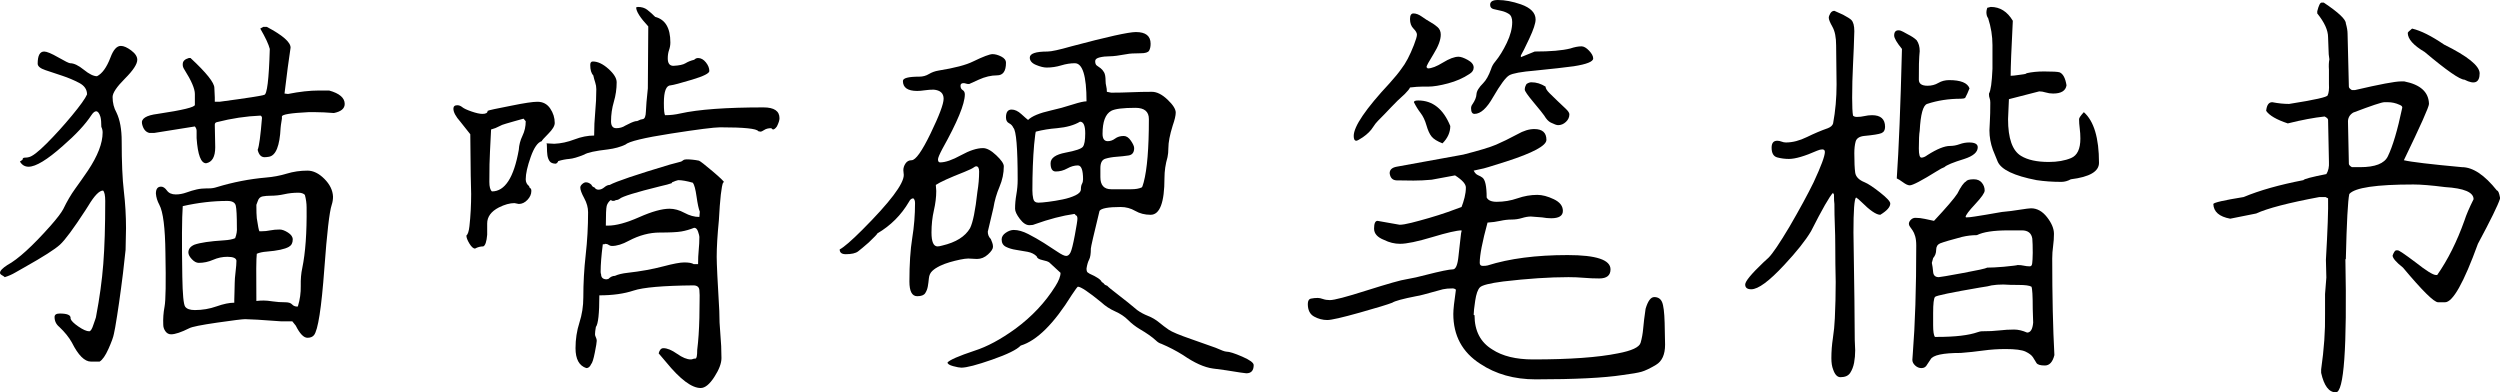 <svg xmlns="http://www.w3.org/2000/svg" viewBox="77 -825 5773 906" fill="#000000"><path d="M787-45L787-45Q774-45 760-73L760-73L752-83L726-83Q659-88 643-88L643-88Q634-88 578.50-80Q523-72 514-67L514-67Q486-53 472-53L472-53Q464-53 459-60Q454-67 454-75L454-75Q453-96 457-117Q461-138 459-241L459-241Q458-328 445-352L445-352Q438-365 437-378L437-378Q437-394 449-394L449-394Q456-394 462.50-385Q469-376 483-376L483-376Q495-376 507.50-380.50Q520-385 531-387.50Q542-390 555-390L555-390L560-390Q569-390 578-393L578-393Q634-410 691-415L691-415Q716-417 739-424Q762-431 787-431L787-431Q807-431 826-412Q845-393 846-371L846-371Q846-361 843-352L843-352Q835-328 826-205L826-205Q816-68 802-51L802-51Q797-45 787-45ZM307 10L307 10L287 10Q265 10 243-34L243-34Q233-52 214-70L214-70Q203-79 203-93L203-93Q203-101 215-101L215-101Q240-101 240-91L240-91L240-89Q242-82 258-71Q274-60 283-60L283-60Q288-60 293-76L293-76Q295-82 297-87.50Q299-93 299-95L299-95Q311-158 315.50-215.50Q320-273 320-361L320-361Q320-380 315-385L315-385Q302-385 281-350L281-350L274-339Q233-276 215.50-260Q198-244 134-208L134-208Q123-202 112-195.50Q101-189 88-185L88-185Q86-187 81.50-189.50Q77-192 77-195L77-195Q77-202 94-213L94-213Q131-233 194-304L194-304Q216-329 223-342L223-342Q236-369 250.50-389Q265-409 280-431L280-431Q314-482 314-519L314-519Q314-526 311-532L311-532Q311-547 309-555L309-555Q305-568 299-568L299-568Q294-568 288-559L288-559Q267-527 222-488L222-488Q168-440 143-440L143-440Q130-440 123-452L123-452L129-456Q129-461 134.50-461Q140-461 143-462L143-462Q155-464 184.50-493.50Q214-523 243-558Q272-593 278-607L278-607Q278-624 260-633.50Q242-643 221-650L221-650L182-663Q164-669 164-678L164-678Q164-706 179-706L179-706Q188-706 211.50-692.50Q235-679 239-679L239-679Q252-679 270.50-664Q289-649 301-649L301-649Q319-658 332-692L332-692Q342-719 356-719L356-719Q366-719 380-708.50Q394-698 394-687L394-687Q394-672 365.50-643.50Q337-615 337-601L337-601Q337-581 346-565L346-565Q358-540 358-499L358-499Q358-426 363-383.50Q368-341 368-298L368-298L367-248L361-194Q352-121 343-69L343-69L340-54Q338-43 327.50-19.50Q317 4 307 10ZM678-759L685-763L693-763Q748-734 748-715L748-715Q742-676 734-609L734-609L742-608Q782-616 814-616L814-616L837-616Q873-606 873-585L873-585Q873-569 848-564L848-564Q823-566 806-566L806-566L789-566Q728-563 728-556L728-556L728-551Q725-533 725-530L725-530Q722-467 698-463L698-463Q692-462 688-462L688-462Q676-462 672-479L672-479Q677-491 682-553L682-553Q681-558 678-558L678-558Q629-556 578-543L578-543Q573-542 573-537L573-537L574-485Q574-452 553-448L553-448Q535-448 531-506L531-506L531-523Q531-528 527-533L527-533L433-518L422-518Q409-521 405-539Q401-557 441-562L441-562Q528-575 527-583L527-583L527-608Q527-626 503-664L503-664Q499-670 499-675L499-675L499-677Q499-687 513-691L513-691L517-691Q572-640 572-622L572-622L573-600L573-590L584-590Q681-603 687-606L687-606Q697-606 700-712L700-712Q696-728 678-759L678-759ZM527-109L527-109Q553-109 577-117.50Q601-126 618-126L618-126L618-133Q618-141 618.50-151Q619-161 619-172L619-172Q619-181 621-197.50Q623-214 623-223L623-223Q622-232 602-232L602-232Q585-232 569-225Q553-218 536-218L536-218Q528-218 520-226.50Q512-235 512-242L512-242Q512-254 526-260L526-260Q546-267 594-270L594-270Q611-271 620-275L620-275Q625-288 624-300L624-300Q624-339 621.50-350Q619-361 602-361L602-361Q552-361 499-349L499-349Q496-308 498-186L498-186Q499-125 504.50-117Q510-109 527-109ZM764-117L764-117L765-118Q772-141 771.50-164.50Q771-188 775-206L775-206Q786-259 785-346L785-346Q785-360 781-375L781-375Q776-380 766-380L766-380Q749-380 733.50-376.50Q718-373 701-373L701-373Q692-373 683.50-371.50Q675-370 672-360L672-360L669-352Q669-330 670-321L670-321Q674-294 676-291L676-291L682-291Q691-291 701-293Q711-295 723-295L723-295Q731-295 742-288Q753-281 753-272L753-272Q753-260 744-255L744-255Q730-247 693-244L693-244Q679-243 670-239L670-239Q668-225 669-130L669-130Q677-131 686-131L686-131Q694-131 707-129Q720-127 736-127L736-127Q747-127 751.50-122Q756-117 764-117Z" /><path d="M1213-383L1213-383Q1258-383 1275-479L1275-479Q1276-496 1283.50-511.50Q1291-527 1291-545L1291-545L1286-551Q1274-548 1264.50-545Q1255-542 1245.50-539.50Q1236-537 1229-533Q1222-529 1211-526L1211-526Q1210-500 1208.50-475.50Q1207-451 1207-405L1207-405Q1207-388 1213-383ZM1478-180L1478-180L1482-181Q1489-188 1497-188L1497-188Q1508-193 1526-195L1526-195Q1571-200 1609-210L1609-210Q1643-219 1657-219L1657-219Q1673-219 1679-215L1679-215L1689-215Q1689-233 1690.50-248Q1692-263 1692-278L1692-278Q1692-281 1689-290Q1686-299 1680-299L1680-299Q1665-293 1650.50-290.50Q1636-288 1600.50-288Q1565-288 1529-269L1529-269Q1507-257 1490-257L1490-257Q1486-257 1482.50-259.50Q1479-262 1474-262L1474-262L1473-261L1469-261Q1464-222 1464-198L1464-198Q1464-193 1465-192L1465-192Q1465-180 1478-180ZM1476-304L1481-304Q1509-304 1553-323.50Q1597-343 1623-343L1623-343Q1640-343 1657.50-333.50Q1675-324 1692-324L1692-324L1693-336Q1689-346 1685.50-371Q1682-396 1677-403L1677-403Q1656-409 1643-409L1643-409Q1638-408 1629-404L1629-404L1628-402Q1620-399 1602-395L1602-395Q1517-374 1508-366L1508-366Q1504-363 1499-363L1499-363Q1497-361 1492-361L1492-361L1487-363Q1480-357 1478-349.50Q1476-342 1476-304L1476-304ZM1361-447L1361-447Q1350-447 1346-453Q1342-459 1341-467Q1340-475 1340-484Q1340-493 1339-494L1339-494L1357-493Q1380-494 1403.50-503Q1427-512 1449-512L1449-512Q1449-540 1451.50-566.50Q1454-593 1454-619L1454-619Q1454-627 1451.50-634.50Q1449-642 1447-651L1447-651Q1440-658 1440-675L1440-675Q1440-683 1446-683L1446-683Q1463-683 1482-666Q1501-649 1501-635L1501-635Q1501-612 1494.50-590Q1488-568 1488-545L1488-545Q1488-529 1500-529L1500-529Q1512-529 1521-535L1521-535Q1536-543 1544-545L1544-545Q1549-545 1552-547Q1555-549 1561.50-550Q1568-551 1568.50-567.50Q1569-584 1573-621L1573-621L1574-764Q1546-794 1546-808L1546-808L1550-809Q1563-809 1571.50-802.50Q1580-796 1590-786L1590-786Q1625-777 1625-727L1625-727Q1625-718 1622-709.50Q1619-701 1619-690L1619-690Q1619-673 1632-673L1632-673Q1652-674 1660-679Q1668-684 1680-687L1680-687Q1684-691 1689-691L1689-691Q1699-691 1707-681Q1715-671 1715-661L1715-661Q1715-653 1675-641Q1635-629 1626-628L1626-628Q1610-628 1610-587L1610-587Q1610-562 1613-559L1613-559Q1631-559 1648-563L1648-563Q1711-577 1840-577L1840-577Q1877-577 1877-552L1877-552Q1877-545 1871-533L1871-533Q1866-526 1862-526L1862-526Q1861-526 1858-529L1858-529Q1848-529 1842-525Q1836-521 1833-521L1833-521L1828-522Q1823-531 1740-531L1740-531Q1719-531 1626-516.50Q1533-502 1521-491L1521-491Q1504-483 1481-480L1481-480Q1437-475 1426-468L1426-468Q1404-459 1391.50-458Q1379-457 1366-453L1366-453Q1365-450 1364-449.50Q1363-449 1361-447ZM1695 71L1695 71Q1664 71 1615 11L1615 11L1598-9Q1601-21 1609-21L1609-21Q1622-21 1640.50-8Q1659 5 1672 5L1672 5Q1675 5 1677 4Q1679 3 1683 3Q1687 3 1687-17L1687-17Q1691-49 1692-91L1692-91Q1692-116 1692.50-130Q1693-144 1692-155Q1691-166 1678-166L1678-166Q1573-165 1540-154Q1507-143 1461-143L1461-143Q1461-80 1453-70L1453-70Q1451-59 1451-53L1451-53Q1451-50 1453-46Q1455-42 1455-38L1455-38Q1455-33 1450.50-10.50Q1446 12 1442 16L1442 16Q1438 25 1431 25L1431 25Q1406 17 1406-21L1406-21Q1406-52 1415-80Q1424-108 1424-138L1424-138Q1424-188 1429.50-236.50Q1435-285 1435-335L1435-335Q1435-351 1426-367.50Q1417-384 1417-392L1417-392Q1417-396 1421.50-400Q1426-404 1430-404L1430-404Q1437-404 1443-398L1443-398Q1444-394 1450-392L1450-392Q1453-387 1459-387L1459-387Q1466-387 1472.50-392.50Q1479-398 1485-398L1485-398Q1507-410 1624-445L1624-445Q1646-451 1648.50-451.50Q1651-452 1654-454.50Q1657-457 1662-457L1662-457Q1676-457 1691-454L1691-454Q1696-452 1722.50-429.50Q1749-407 1749-404L1749-404L1747-404Q1741-391 1737-316L1737-316Q1732-265 1732-232L1732-232Q1732-208 1738-107L1738-107Q1738-80 1740.50-53Q1743-26 1743 2L1743 2Q1743 20 1726.50 45.50Q1710 71 1695 71ZM1174-251L1174-251Q1168-251 1161-262.50Q1154-274 1154-281L1154-281Q1159-285 1161-302.50Q1163-320 1164-339.50Q1165-359 1165-377L1165-377Q1164-394 1163-515L1163-515L1140-544Q1124-562 1124-574L1124-574Q1124-582 1133-582L1133-582Q1139-582 1144.50-577.50Q1150-573 1166-567.50Q1182-562 1191-562L1191-562Q1203-562 1203-569L1203-569Q1206-571 1258-581L1258-581Q1302-590 1318-590L1318-590Q1337-590 1347.50-574.50Q1358-559 1358-541L1358-541Q1358-531 1343-516Q1328-501 1328-499L1328-499Q1314-495 1302.50-462.50Q1291-430 1291-411L1291-411Q1291-401 1299-395L1299-395Q1299-392 1301.50-390.50Q1304-389 1304-384L1304-384Q1304-373 1295-363.50Q1286-354 1275-354L1275-354L1265-356Q1249-356 1229-346L1229-346Q1202-332 1202-309L1202-309L1202-283Q1200-259 1193-256L1193-256Q1183-256 1174-251Z" /><path d="M2242-256L2242-256Q2246-256 2253-258L2253-258Q2300-269 2317-298L2317-298Q2327-318 2334-382L2334-382Q2338-406 2338-429L2338-429Q2338-441 2331-441L2331-441Q2329-441 2325-438Q2321-435 2304-428L2304-428Q2253-408 2238-398L2238-398L2239-384Q2239-363 2233.50-339Q2228-315 2228-288L2228-288Q2228-256 2242-256ZM2195-141L2195-141Q2177-141 2177-175L2177-175Q2177-235 2183.50-275Q2190-315 2190-356L2190-356Q2190-364 2186-367L2186-367Q2180-367 2176-359L2176-359Q2149-313 2103-286L2103-286Q2103-284 2083-265L2083-265Q2067-251 2058.50-244.50Q2050-238 2030-238L2030-238Q2016-238 2016-249L2016-249Q2031-257 2068-294L2068-294Q2164-390 2164-421L2164-421L2163-432Q2163-440 2168-447.50Q2173-455 2182-455L2182-455Q2196-455 2226-517Q2256-579 2256-597L2256-597Q2256-616 2233-618L2233-618Q2223-618 2212.50-616.50Q2202-615 2195-615L2195-615Q2162-615 2162-638L2162-638Q2162-648 2200-648L2200-648Q2212-648 2222-654Q2232-660 2244-662L2244-662Q2300-671 2324-683L2324-683Q2359-700 2369-700L2369-700Q2378-700 2389-694.50Q2400-689 2400-680L2400-680Q2400-651 2379.50-651Q2359-651 2337-641L2337-641L2315-631Q2310-631 2307.50-632Q2305-633 2302-633L2302-633Q2295-633 2295-627L2295-627Q2295-620 2300-617Q2305-614 2305-607L2305-607Q2305-574 2253-481L2253-481Q2243-462 2243-457L2243-457Q2243-450 2248-450L2248-450Q2266-450 2296-466.50Q2326-483 2347-483L2347-483Q2360-483 2377.50-466.50Q2395-450 2395-441L2395-441Q2395-417 2385-393.50Q2375-370 2371-345L2371-345L2358-290Q2358-280 2365-273L2365-273Q2367-268 2368.50-264Q2370-260 2370-255L2370-255Q2370-248 2358.50-237.50Q2347-227 2333-227L2333-227L2313-228Q2306-228 2294-225.50Q2282-223 2270-219.50Q2258-216 2247.50-211Q2237-206 2230-199.50Q2223-193 2222-182.50Q2221-172 2219.50-163.50Q2218-155 2213.50-148Q2209-141 2195-141ZM2475-357L2475-357Q2482-357 2498-359Q2514-361 2531-364.50Q2548-368 2560.50-374Q2573-380 2573-388Q2573-396 2575.50-400.50Q2578-405 2578-411L2578-411Q2578-443 2566-443L2566-443Q2554-443 2541.50-436Q2529-429 2515-429L2515-429Q2503-429 2503-448L2503-448Q2503-466 2537.50-472.50Q2572-479 2577.50-486Q2583-493 2583-517L2583-517Q2583-544 2571-544L2571-544Q2551-532 2518-529L2518-529Q2492-527 2469-521L2469-521Q2468-521 2465-491L2465-491Q2461-445 2461-385L2461-385Q2461-375 2463-366Q2465-357 2475-357ZM2643-388L2689-388Q2704-388 2713-392L2713-392Q2715-392 2718-404L2718-404Q2730-449 2730-550L2730-550Q2730-576 2699-576L2699-576Q2656-576 2643-569L2643-569Q2623-558 2623-516L2623-516Q2623-499 2635-499L2635-499Q2644-499 2652-505Q2660-511 2672-511L2672-511Q2681-511 2688.50-500Q2696-489 2696-483L2696-483Q2696-468 2683-466Q2670-464 2655.50-463Q2641-462 2629.50-458.50Q2618-455 2618-437L2618-437L2618-416Q2618-388 2643-388L2643-388ZM2955 37L2955 37Q2951 37 2908 30L2908 30L2878 26Q2848 22 2809-5L2809-5Q2785-20 2759-31L2759-31Q2752-33 2746-39L2746-39Q2733-51 2709-65L2709-65Q2694-74 2682-86Q2670-98 2652-106Q2634-114 2620-127L2620-127Q2576-163 2566-163L2566-163Q2564-162 2552-144L2552-144Q2490-44 2434-27L2434-27Q2421-13 2368 5.50Q2315 24 2297 24L2297 24Q2291 24 2278 20.50Q2265 17 2265 12L2265 12Q2273 3 2327-15L2327-15Q2371-29 2422-66L2422-66Q2479-108 2514-164L2514-164Q2526-183 2526-195L2526-195L2500-219Q2496-222 2484-224.50Q2472-227 2471-233L2471-233Q2463-241 2450-243.50Q2437-246 2423.50-248Q2410-250 2400-255Q2390-260 2390-272L2390-272Q2390-281 2399.50-287.50Q2409-294 2418-294L2418-294Q2433-294 2451.50-284.50Q2470-275 2487.50-264Q2505-253 2519-243.50Q2533-234 2539-234L2539-234Q2545-234 2549-242Q2553-250 2559-282Q2565-314 2565-320L2565-320Q2565-327 2561-328L2561-328Q2559-331 2558-331L2558-331Q2516-325 2466-307L2466-307Q2462-305 2454-305L2454-305Q2443-305 2432-319.50Q2421-334 2421-343L2421-343Q2421-359 2424-376Q2427-393 2427-410L2427-410Q2427-520 2417-530L2417-530Q2414-537 2407-540.50Q2400-544 2400-554L2400-554Q2400-572 2413-572L2413-572Q2424-572 2435.50-561.50Q2447-551 2451-548L2451-548Q2464-561 2504-570L2504-570Q2527-575 2555-584L2555-584Q2577-591 2586-591L2586-591Q2586-679 2559-679L2559-679Q2544-679 2527.50-674Q2511-669 2494-669L2494-669Q2484-669 2469.50-675Q2455-681 2455-692L2455-692Q2455-706 2496-706L2496-706Q2509-706 2551-718L2551-718Q2675-751 2700-751L2700-751Q2734-751 2734-724L2734-724Q2734-714 2730.50-708Q2727-702 2711-702L2711-702Q2688-702 2679-700L2679-700Q2652-695 2639.50-695Q2627-695 2616.50-692.50Q2606-690 2606-684L2606-684Q2606-676 2610-673.50Q2614-671 2618.50-667.50Q2623-664 2626.50-658Q2630-652 2630-638L2630-638Q2630-632 2631.50-626Q2633-620 2633-613L2633-613L2643-611Q2666-611 2689.50-612Q2713-613 2737-613L2737-613Q2754-613 2773-595Q2792-577 2792-565L2792-565Q2792-555 2785-535L2785-535Q2775-503 2775-483L2775-483Q2775-471 2773-462L2773-462Q2766-438 2766-414L2766-414Q2766-329 2734-329L2734-329Q2714-329 2698.50-338Q2683-347 2665-347L2665-347Q2622-347 2616-338L2616-338Q2596-256 2596-251L2596-251Q2596-233 2592-225.50Q2588-218 2586-205L2586-205Q2586-198 2588.50-196Q2591-194 2593-193L2593-193Q2618-182 2621-174L2621-174Q2626-171 2627-169Q2628-167 2634-165L2634-165Q2636-162 2659.50-144Q2683-126 2703-109L2703-109Q2714-101 2728-95.50Q2742-90 2753.50-80.50Q2765-71 2776-63.50Q2787-56 2827.50-42Q2868-28 2884-22L2884-22Q2904-13 2909-13L2909-13Q2919-13 2945.50-1.50Q2972 10 2972 18L2972 18Q2972 37 2955 37Z" /><path d="M3437-420L3437-420L3383-410Q3361-408 3341-408L3341-408Q3316-408 3302-408.50Q3288-409 3286-425L3286-425Q3286-437 3302-440L3302-440Q3439-465 3456-468L3456-468Q3511-482 3532-491Q3553-500 3581-515L3581-515Q3602-527 3620-527L3620-527Q3648-527 3648-502L3648-502Q3648-482 3555-452L3555-452Q3502-435 3498-435L3498-435Q3488-433 3480-431L3480-431Q3484-423 3490-420.50Q3496-418 3500-415L3500-415Q3510-408 3510-369L3510-369Q3515-359 3533-359L3533-359Q3558-359 3581-367Q3604-375 3627-375L3627-375Q3644-375 3665-365Q3686-355 3686-338L3686-338Q3686-321 3659-321L3659-321Q3649-321 3638-323L3638-323L3612-325Q3603-325 3591.50-321.50Q3580-318 3567.50-318Q3555-318 3541.50-315Q3528-312 3512-311L3512-311Q3494-245 3494-218L3494-218Q3494-211 3501-211L3501-211Q3508-211 3512-212L3512-212Q3588-236 3697-236L3697-236Q3796-236 3796-203L3796-203Q3796-182 3770-182L3770-182Q3752-182 3734.50-183.50Q3717-185 3699-185L3699-185Q3633-185 3548-175L3548-175Q3502-169 3494.50-161.50Q3487-154 3483.50-130.50Q3480-107 3480-98L3480-98L3482-97Q3482-43 3523-18L3523-18Q3558 5 3617 5L3617 5Q3744 5 3813-9L3813-9Q3861-18 3865.50-33.50Q3870-49 3871.50-67Q3873-85 3877-112L3877-112Q3885-139 3897-139L3897-139Q3910-139 3915-127.50Q3920-116 3921-79.50Q3922-43 3922-29L3922-29Q3922 5 3901 17.50Q3880 30 3867.50 33.50Q3855 37 3824 41L3824 41Q3759 51 3623 51L3623 51Q3549 51 3495 15L3495 15Q3433-25 3433-100L3433-100Q3433-115 3439-156L3439-156Q3436-159 3431-159L3431-159Q3418-159 3409-157L3409-157L3365-145Q3354-142 3347-141L3347-141Q3301-132 3292-126L3292-126Q3277-120 3216.50-103Q3156-86 3142-86L3142-86Q3126-86 3111.50-94Q3097-102 3097-123L3097-123Q3097-134 3104.50-135.50Q3112-137 3120-137L3120-137Q3125-137 3132-134.50Q3139-132 3148-132L3148-132Q3163-132 3232-154L3232-154Q3308-178 3324-180L3324-180Q3347-184 3369-190L3369-190Q3420-203 3432-203L3432-203Q3442-203 3445-234L3445-234Q3446-245 3447.50-256.50Q3449-268 3450-278.50Q3451-289 3452-291L3452-291L3452-293Q3436-293 3384.50-277.50Q3333-262 3310-262L3310-262Q3291-262 3273-271L3273-271Q3250-280 3250-297L3250-297Q3250-315 3258-315L3258-315L3309-306Q3318-306 3336-310.50Q3354-315 3376.50-321.50Q3399-328 3420.50-335.50Q3442-343 3452-347L3452-347Q3456-357 3459-369Q3462-381 3462-392L3462-392Q3462-404 3437-420ZM3482-562L3482-562Q3474-562 3474-575L3474-575Q3474-580 3477-584L3477-584Q3486-597 3486.50-607.50Q3487-618 3502-633L3502-633Q3512-643 3520-665L3520-665Q3523-675 3530-683L3530-683Q3544-700 3556.50-726Q3569-752 3569-774L3569-774Q3569-788 3561-793Q3553-798 3543.50-800Q3534-802 3526-804Q3518-806 3518-814L3518-814Q3518-825 3536-825L3536-825Q3560-825 3589-815L3589-815Q3623-803 3623-780L3623-780Q3623-767 3608.50-736Q3594-705 3589-697L3589-697L3589-693L3621-706Q3675-706 3703-713L3703-713Q3718-718 3729-718L3729-718Q3737-718 3746.50-708Q3756-698 3756-690L3756-690Q3756-679 3711-672L3711-672Q3682-668 3622-662L3622-662Q3574-658 3562-651Q3550-644 3525-601L3525-601Q3503-562 3482-562ZM3408-494L3408-494Q3390-501 3383-509.50Q3376-518 3371-535.50Q3366-553 3357.50-564Q3349-575 3342-589L3342-589Q3342-593 3352-593L3352-593Q3402-593 3426-534L3426-534Q3426-512 3408-494ZM3209-500L3209-500Q3203-500 3203-511L3203-511Q3203-544 3286-633L3286-633Q3304-653 3313-666L3313-666Q3328-685 3342-721L3342-721Q3349-739 3349-745L3349-745Q3349-751 3341-759Q3333-767 3333-781L3333-781Q3333-794 3341-794L3341-794Q3350-794 3360.50-786.50Q3371-779 3380-774Q3389-769 3396.50-762.50Q3404-756 3404-745L3404-745Q3404-727 3387.50-700.50Q3371-674 3371-670L3371-670L3374-667Q3387-667 3409-680.50Q3431-694 3445-694L3445-694Q3453-694 3466.50-686.50Q3480-679 3480-669L3480-669Q3480-660 3470-654L3470-654Q3449-640 3421-632.50Q3393-625 3375-625L3375-625L3361-625Q3350-625 3333-623L3333-623Q3331-618 3321-608L3321-608Q3304-593 3289.50-577.50Q3275-562 3259-546L3259-546Q3253-540 3248-532L3248-532Q3240-519 3224-508L3224-508Q3212-500 3209-500ZM3675-536L3675-536Q3670-536 3658-542L3658-542Q3650-546 3643-558L3643-558Q3639-564 3618.50-588.50Q3598-613 3598-618L3598-618Q3598-624 3601-629L3601-629L3602-631Q3608-635 3613-635L3613-635Q3622-635 3630-632.50Q3638-630 3646-625L3646-625Q3646-619 3655-610Q3664-601 3674-591.50Q3684-582 3692.50-574Q3701-566 3701-561L3701-561Q3701-551 3693-543.50Q3685-536 3675-536Z" /><path d="M4514 25L4514 25Q4506 25 4499.50 19Q4493 13 4493 6L4493 6L4494-8Q4502-109 4502-258L4502-258Q4502-271 4499.50-279.50Q4497-288 4493.50-293Q4490-298 4487.50-301.50Q4485-305 4485-308L4485-308Q4485-313 4489.50-317.50Q4494-322 4500-322L4500-322Q4511-322 4522-319.50Q4533-317 4543-315L4543-315Q4586-361 4597-378L4597-378Q4609-402 4617-406L4617-406Q4620-411 4635-411L4635-411Q4647-411 4653.50-403Q4660-395 4660-385L4660-385Q4660-377 4638-353.50Q4616-330 4616-324L4616-324L4617-323Q4625-323 4637-325Q4649-327 4662-329Q4675-331 4688-333.50Q4701-336 4709-336.50Q4717-337 4739.50-340.50Q4762-344 4767-344L4767-344Q4788-344 4804-323.50Q4820-303 4820-285L4820-285Q4820-271 4818-256.50Q4816-242 4816-228L4816-228Q4816-98 4821-5L4821-5Q4815 19 4799 19L4799 19Q4783 19 4779.50 13Q4776 7 4771.50 0Q4767-7 4754.50-13Q4742-19 4708-19L4708-19Q4682-19 4656.50-15.50Q4631-12 4605-10L4605-10Q4543-10 4535 5L4535 5L4527 17Q4523 25 4514 25ZM4327 46L4327 46Q4316 46 4310 28L4310 28Q4306 18 4306 2L4306 2Q4306-21 4309.50-44Q4313-67 4314-90L4314-90Q4316-132 4316-174L4316-174Q4315-215 4315-257L4315-257Q4315-281 4314-305Q4313-329 4313-354L4313-354Q4312-359 4312-376L4312-376Q4310-378 4310-380L4310-380Q4298-368 4259-291L4259-291Q4240-259 4197-213L4197-213Q4145-157 4121-157L4121-157Q4107-157 4107-168L4107-168Q4107-179 4149-219L4149-219L4161-230Q4175-244 4209-301L4209-301Q4245-363 4265-404L4265-404Q4291-460 4291-474L4291-474Q4291-480 4285-480L4285-480Q4280-480 4273-477L4273-477Q4230-458 4208-458L4208-458Q4194-458 4181-461.50Q4168-465 4168-484L4168-484Q4168-500 4181-500L4181-500Q4186-500 4191-498Q4196-496 4201-496L4201-496Q4224-496 4249.50-508.50Q4275-521 4298-529L4298-529Q4308-533 4310-540L4310-540Q4318-583 4318-630L4318-630L4317-720Q4317-748 4308.50-763Q4300-778 4300-784L4300-784Q4300-788 4303.50-794Q4307-800 4313-800L4313-800L4333-791Q4348-783 4352-779L4352-779Q4359-772 4359-753L4359-753Q4358-715 4356-676Q4354-637 4354-599L4354-599Q4354-569 4356-558L4356-558Q4359-555 4365-555L4365-555Q4374-555 4382.50-557Q4391-559 4400-559L4400-559Q4430-559 4430-532L4430-532Q4430-521 4421.50-517.50Q4413-514 4381-511L4381-511Q4365-509 4362-498Q4359-487 4359-471L4359-471Q4359-441 4361-426.50Q4363-412 4383-404L4383-404Q4395-399 4418.50-380.50Q4442-362 4442-355L4442-355Q4442-343 4419-329L4419-329Q4405-329 4375-359L4375-359Q4368-366 4363-369L4363-369Q4357-364 4357-288L4357-288Q4360-99 4360-40L4360-40L4361-16Q4361-1 4358.50 12.50Q4356 26 4349.50 36Q4343 46 4327 46ZM4837-405L4837-405Q4807-405 4780-409L4780-409Q4702-424 4690-452L4690-452L4679-479Q4671-501 4671-524L4671-524Q4671-529 4672-545Q4673-561 4673-588L4673-588Q4673-594 4671.50-598Q4670-602 4670-606L4670-606L4670-609Q4676-619 4678-666L4678-666L4678-721Q4678-752 4668-783L4668-783Q4664-788 4664-797L4664-797Q4664-801 4666-807L4666-807L4674-809Q4706-809 4725-777L4725-777Q4720-680 4720-650L4720-650Q4726-650 4739-652L4739-652Q4745-653 4750-653.50Q4755-654 4757-656L4757-656Q4775-660 4797-660L4797-660Q4827-660 4833-658L4833-658Q4845-653 4849-628L4849-628Q4846-609 4818-609L4818-609Q4809-609 4801-611.50Q4793-614 4786-614L4786-614L4716-596Q4714-556 4714-550L4714-550Q4714-483 4744-465L4744-465Q4767-451 4808-451L4808-451Q4838-451 4859.50-460Q4881-469 4881-505L4881-505Q4881-517 4879.50-528.50Q4878-540 4878-550L4878-550Q4878-554 4889-566L4889-566Q4924-535 4924-449L4924-449Q4924-419 4859-411L4859-411Q4848-405 4837-405ZM4487-397L4487-397Q4481-397 4471.50-404Q4462-411 4457-413L4457-413Q4464-513 4469-712L4469-712Q4451-734 4451-743L4451-743Q4451-755 4461-755L4461-755Q4466-755 4472-751.50Q4478-748 4482-746L4482-746Q4496-739 4503-732L4503-732Q4510-722 4510-707L4510-707Q4510-703 4509-695Q4508-687 4508-641L4508-641Q4508-627 4528-627L4528-627Q4542-627 4553-633.50Q4564-640 4578-640L4578-640Q4618-640 4625-621L4625-621Q4620-608 4615-599L4615-599Q4612-597 4605-597L4605-597Q4563-597 4527-585L4527-585Q4513-580 4510-523L4510-523Q4508-512 4508-482L4508-482Q4508-461 4514-461L4514-461Q4520-461 4528-467L4528-467Q4561-488 4580-488L4580-488Q4591-488 4602-492Q4613-496 4624-496L4624-496Q4644-496 4644-485L4644-485Q4644-468 4613-458L4613-458Q4574-446 4567-439L4567-439Q4561-437 4550-430L4550-430Q4497-397 4487-397ZM4545-47L4550-47Q4613-47 4644-58L4644-58Q4650-60 4653-60L4653-60Q4677-60 4694-62Q4711-64 4728-64L4728-64Q4742-64 4758-57L4758-57Q4770-57 4772-80L4772-80L4771-112Q4771-157 4768-163L4768-163Q4761-167 4739-167Q4717-167 4703-168L4703-168Q4688-168 4676-166L4676-166Q4670-164 4649-161L4649-161Q4550-144 4545.50-139.50Q4541-135 4541-102L4541-102L4541-74Q4541-53 4545-47L4545-47ZM4554-185L4554-185Q4558-185 4609.50-194.50Q4661-204 4666-207L4666-207Q4680-207 4704-209L4704-209Q4735-212 4736-213L4736-213Q4744-213 4750.50-211.50Q4757-210 4764-210L4764-210Q4767-210 4768.50-212.50Q4770-215 4770.50-225.50Q4771-236 4771-241L4771-241Q4771-263 4770-274L4770-274Q4767-293 4746-293L4746-293L4714-293Q4664-293 4642-282L4642-282Q4625-282 4608-278L4608-278Q4570-268 4557-263L4557-263Q4548-259 4548-248Q4548-237 4541-229L4541-229L4538-218Q4540-209 4541-197Q4542-185 4554-185Z" /><path d="M5438-819L5438-819L5443-819Q5494-785 5494-771L5494-771Q5498-757 5498-747L5498-747L5501-625Q5501-621 5508-617L5508-617L5515-617Q5601-637 5621-637L5621-637L5629-637Q5685-626 5686-585L5686-585Q5686-575 5628-455L5628-455Q5653-449 5762-439L5762-439Q5800-439 5843-385L5843-385Q5847-385 5850-369L5850-369L5850-366Q5843-344 5799-262L5799-262Q5750-127 5723-127L5723-127L5707-127Q5693-127 5626-207L5626-207Q5602-226 5602-235L5602-235Q5606-246 5610-247L5610-247L5614-247Q5618-247 5654-220L5654-220Q5692-190 5702-190L5702-190L5705-190Q5742-243 5768-316L5768-316Q5774-335 5789-365L5789-365Q5789-389 5723-393L5723-393Q5676-399 5650-399L5650-399Q5521-399 5502-377L5502-377Q5497-354 5494-227L5494-227L5493-226Q5499 81 5471 81L5471 81Q5447 81 5437 36L5437 36L5437 28Q5447-42 5446-100L5446-100L5446-146Q5449-180 5449-184L5449-184L5448-225Q5454-328 5453-367L5453-367L5447-370L5433-370Q5326-350 5287-332L5287-332L5227-320Q5189-327 5188-354L5188-354Q5190-359 5258-370L5258-370Q5313-393 5396-409L5396-409Q5398-413 5449-423L5449-423Q5456-434 5455-451L5455-451L5453-548Q5453-552 5445-556L5445-556Q5408-552 5360-540L5360-540Q5321-553 5310-569L5310-569Q5312-589 5324-589L5324-589Q5345-585 5363-585L5363-585Q5452-599 5452-605L5452-605Q5456-613 5455-631L5455-631L5455-664Q5454-678 5456-688L5456-688Q5454-699 5454-712L5454-712L5453-739Q5453-763 5428-794L5428-794L5428-799Q5433-819 5438-819ZM5647-759L5647-759Q5677-752 5721-722L5721-722Q5802-682 5803-656L5803-656Q5803-623 5768-641L5768-641Q5752-641 5676-705L5676-705Q5637-728 5637-749L5637-749Q5637-751 5647-759ZM5499-542L5499-542L5501-447Q5501-443 5508-439L5508-439L5527-439Q5579-439 5591-464L5591-464Q5608-499 5624-575L5624-575Q5626-580 5618-583L5618-583Q5605-589 5591-589L5591-589L5583-589Q5574-589 5511-565L5511-565Q5498-557 5499-542Z" /></svg>
